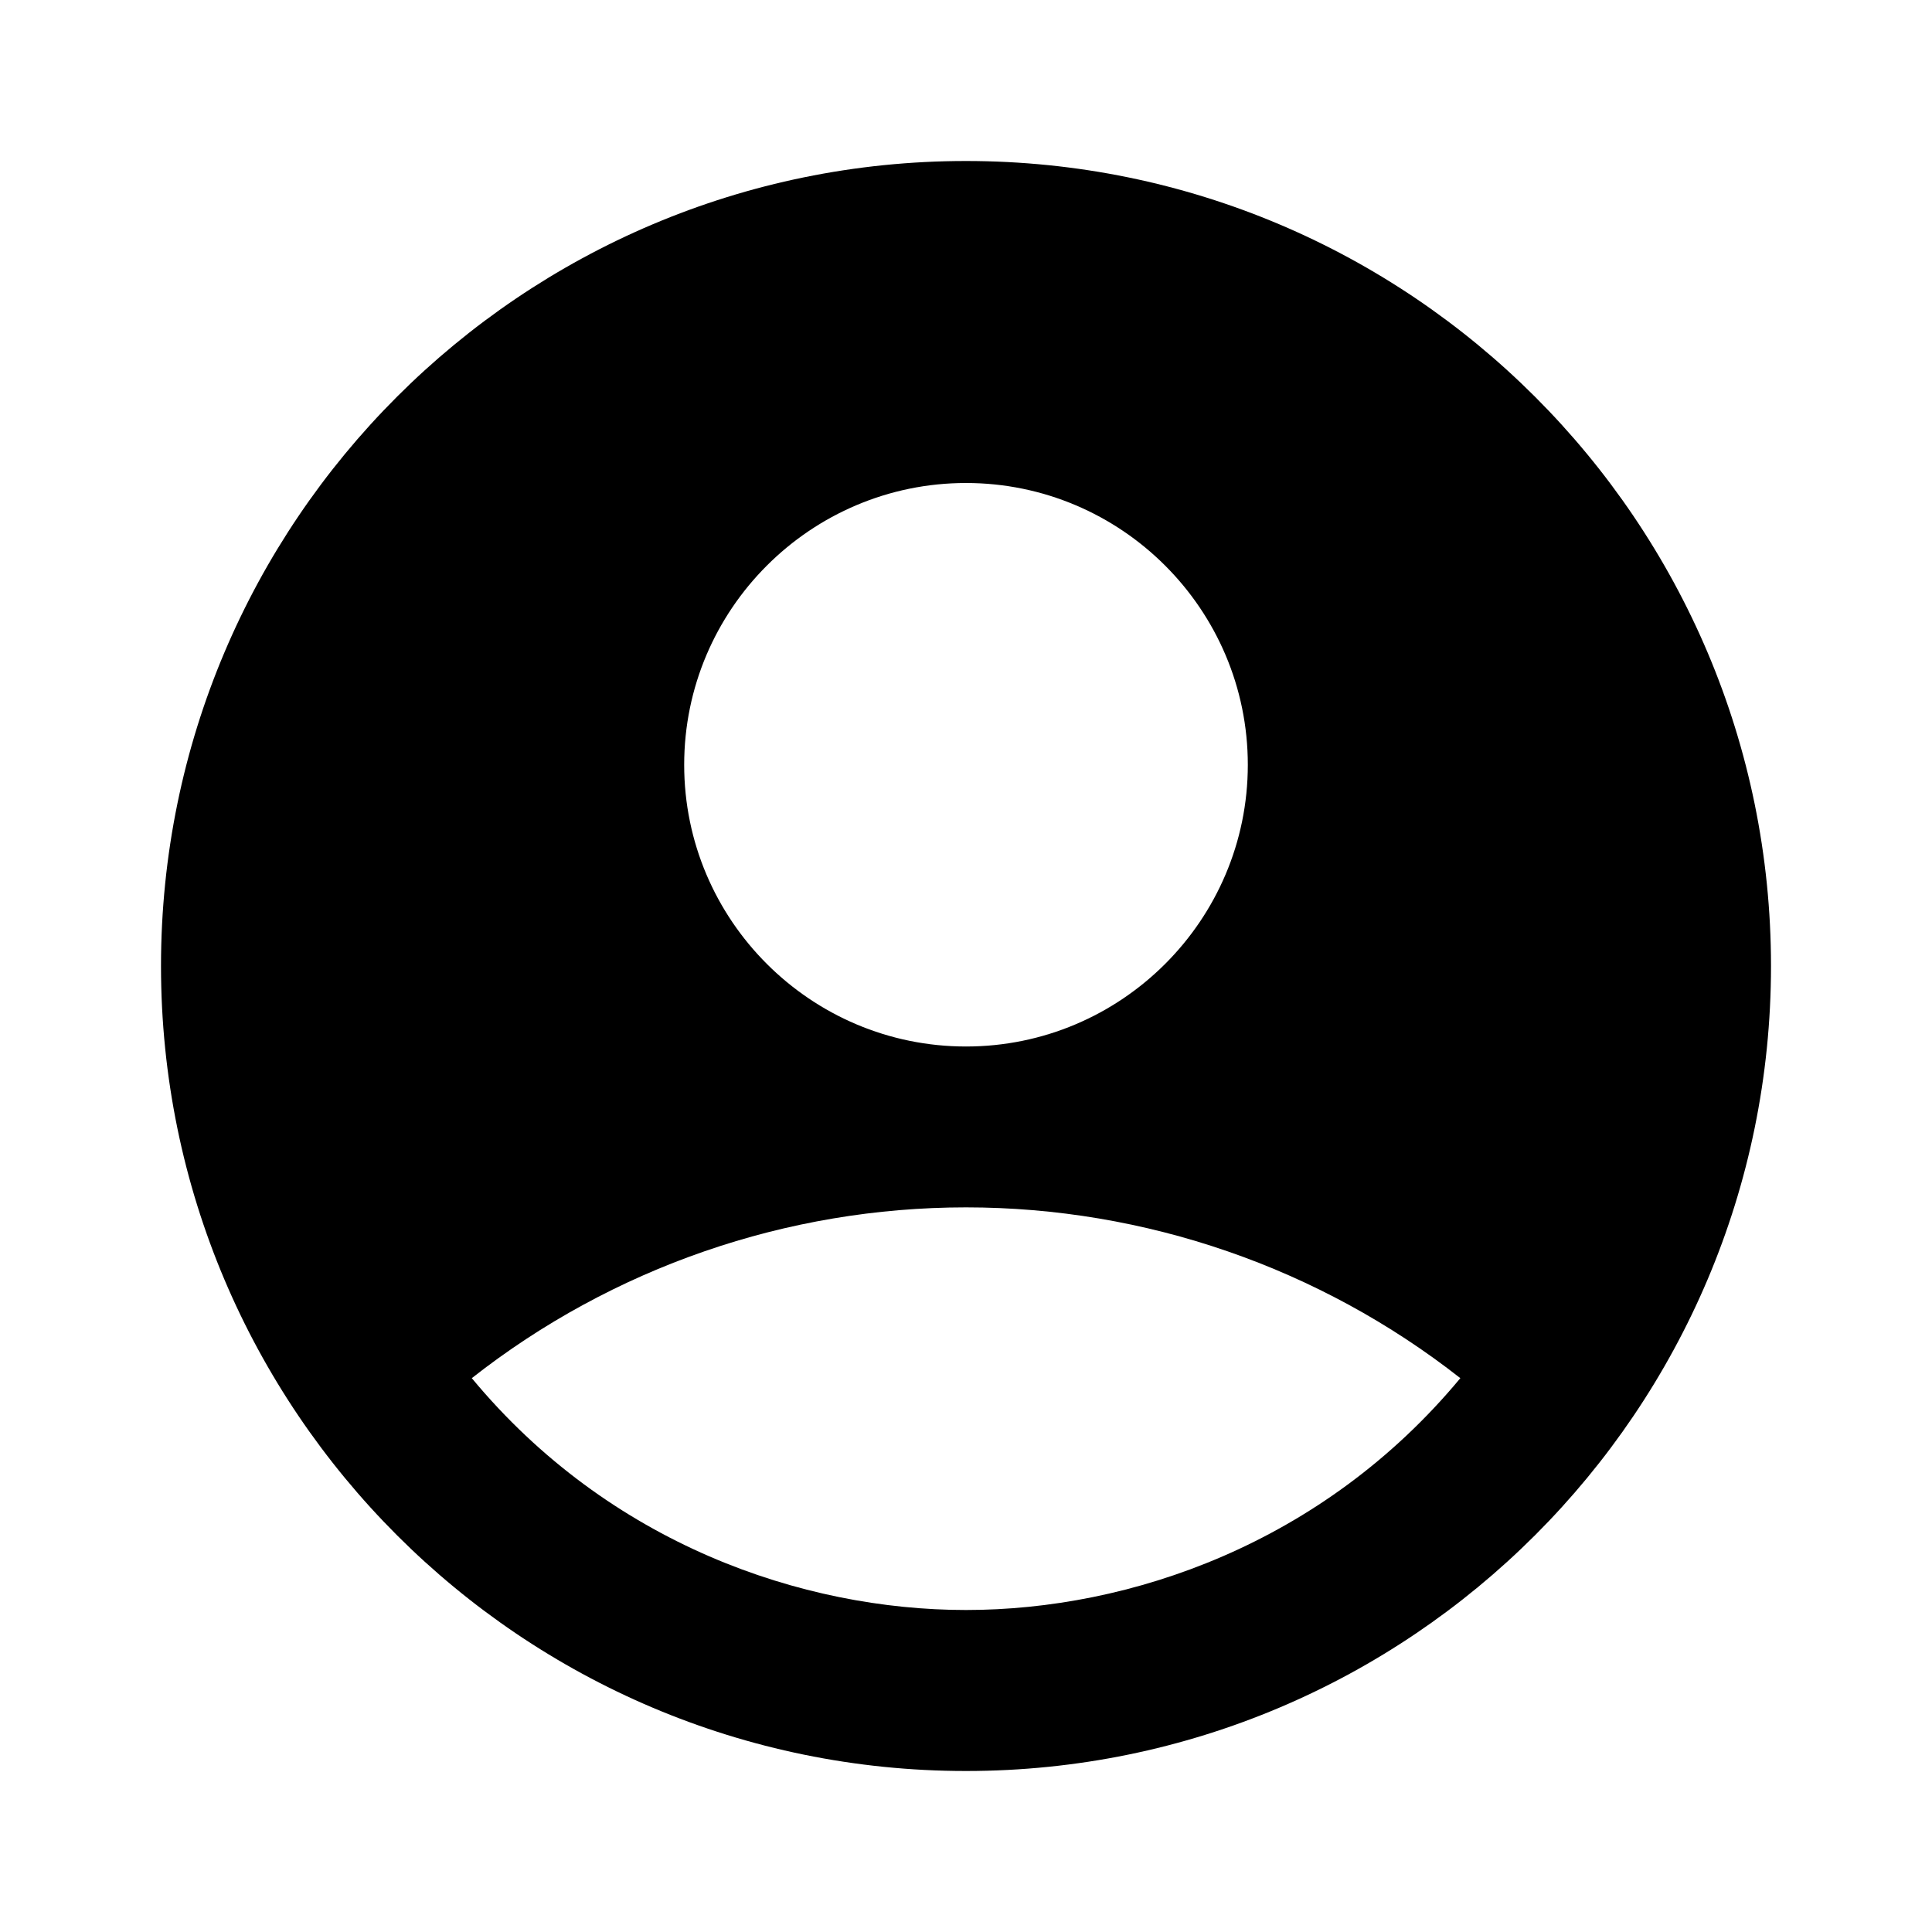 <svg  width="512pt" height="512pt" viewBox="0 0 15 15" fill="currentColor" xmlns="http://www.w3.org/2000/svg">
<path d="M7.5 1.25C4.05 1.25 1.25 4.05 1.25 7.5C1.25 10.95 4.05 13.75 7.5 13.75C10.95 13.75 13.75 10.95 13.75 7.5C13.75 4.05 10.95 1.25 7.5 1.25ZM7.5 3.75C8.706 3.75 9.688 4.731 9.688 5.938C9.688 7.144 8.706 8.125 7.5 8.125C6.294 8.125 5.312 7.144 5.312 5.938C5.312 4.731 6.294 3.75 7.5 3.75ZM7.5 12.5C6.231 12.5 4.731 11.988 3.663 10.7C4.757 9.841 6.109 9.374 7.5 9.374C8.891 9.374 10.243 9.841 11.338 10.7C10.269 11.988 8.769 12.5 7.5 12.5Z" fill="currentColor"/>
</svg>